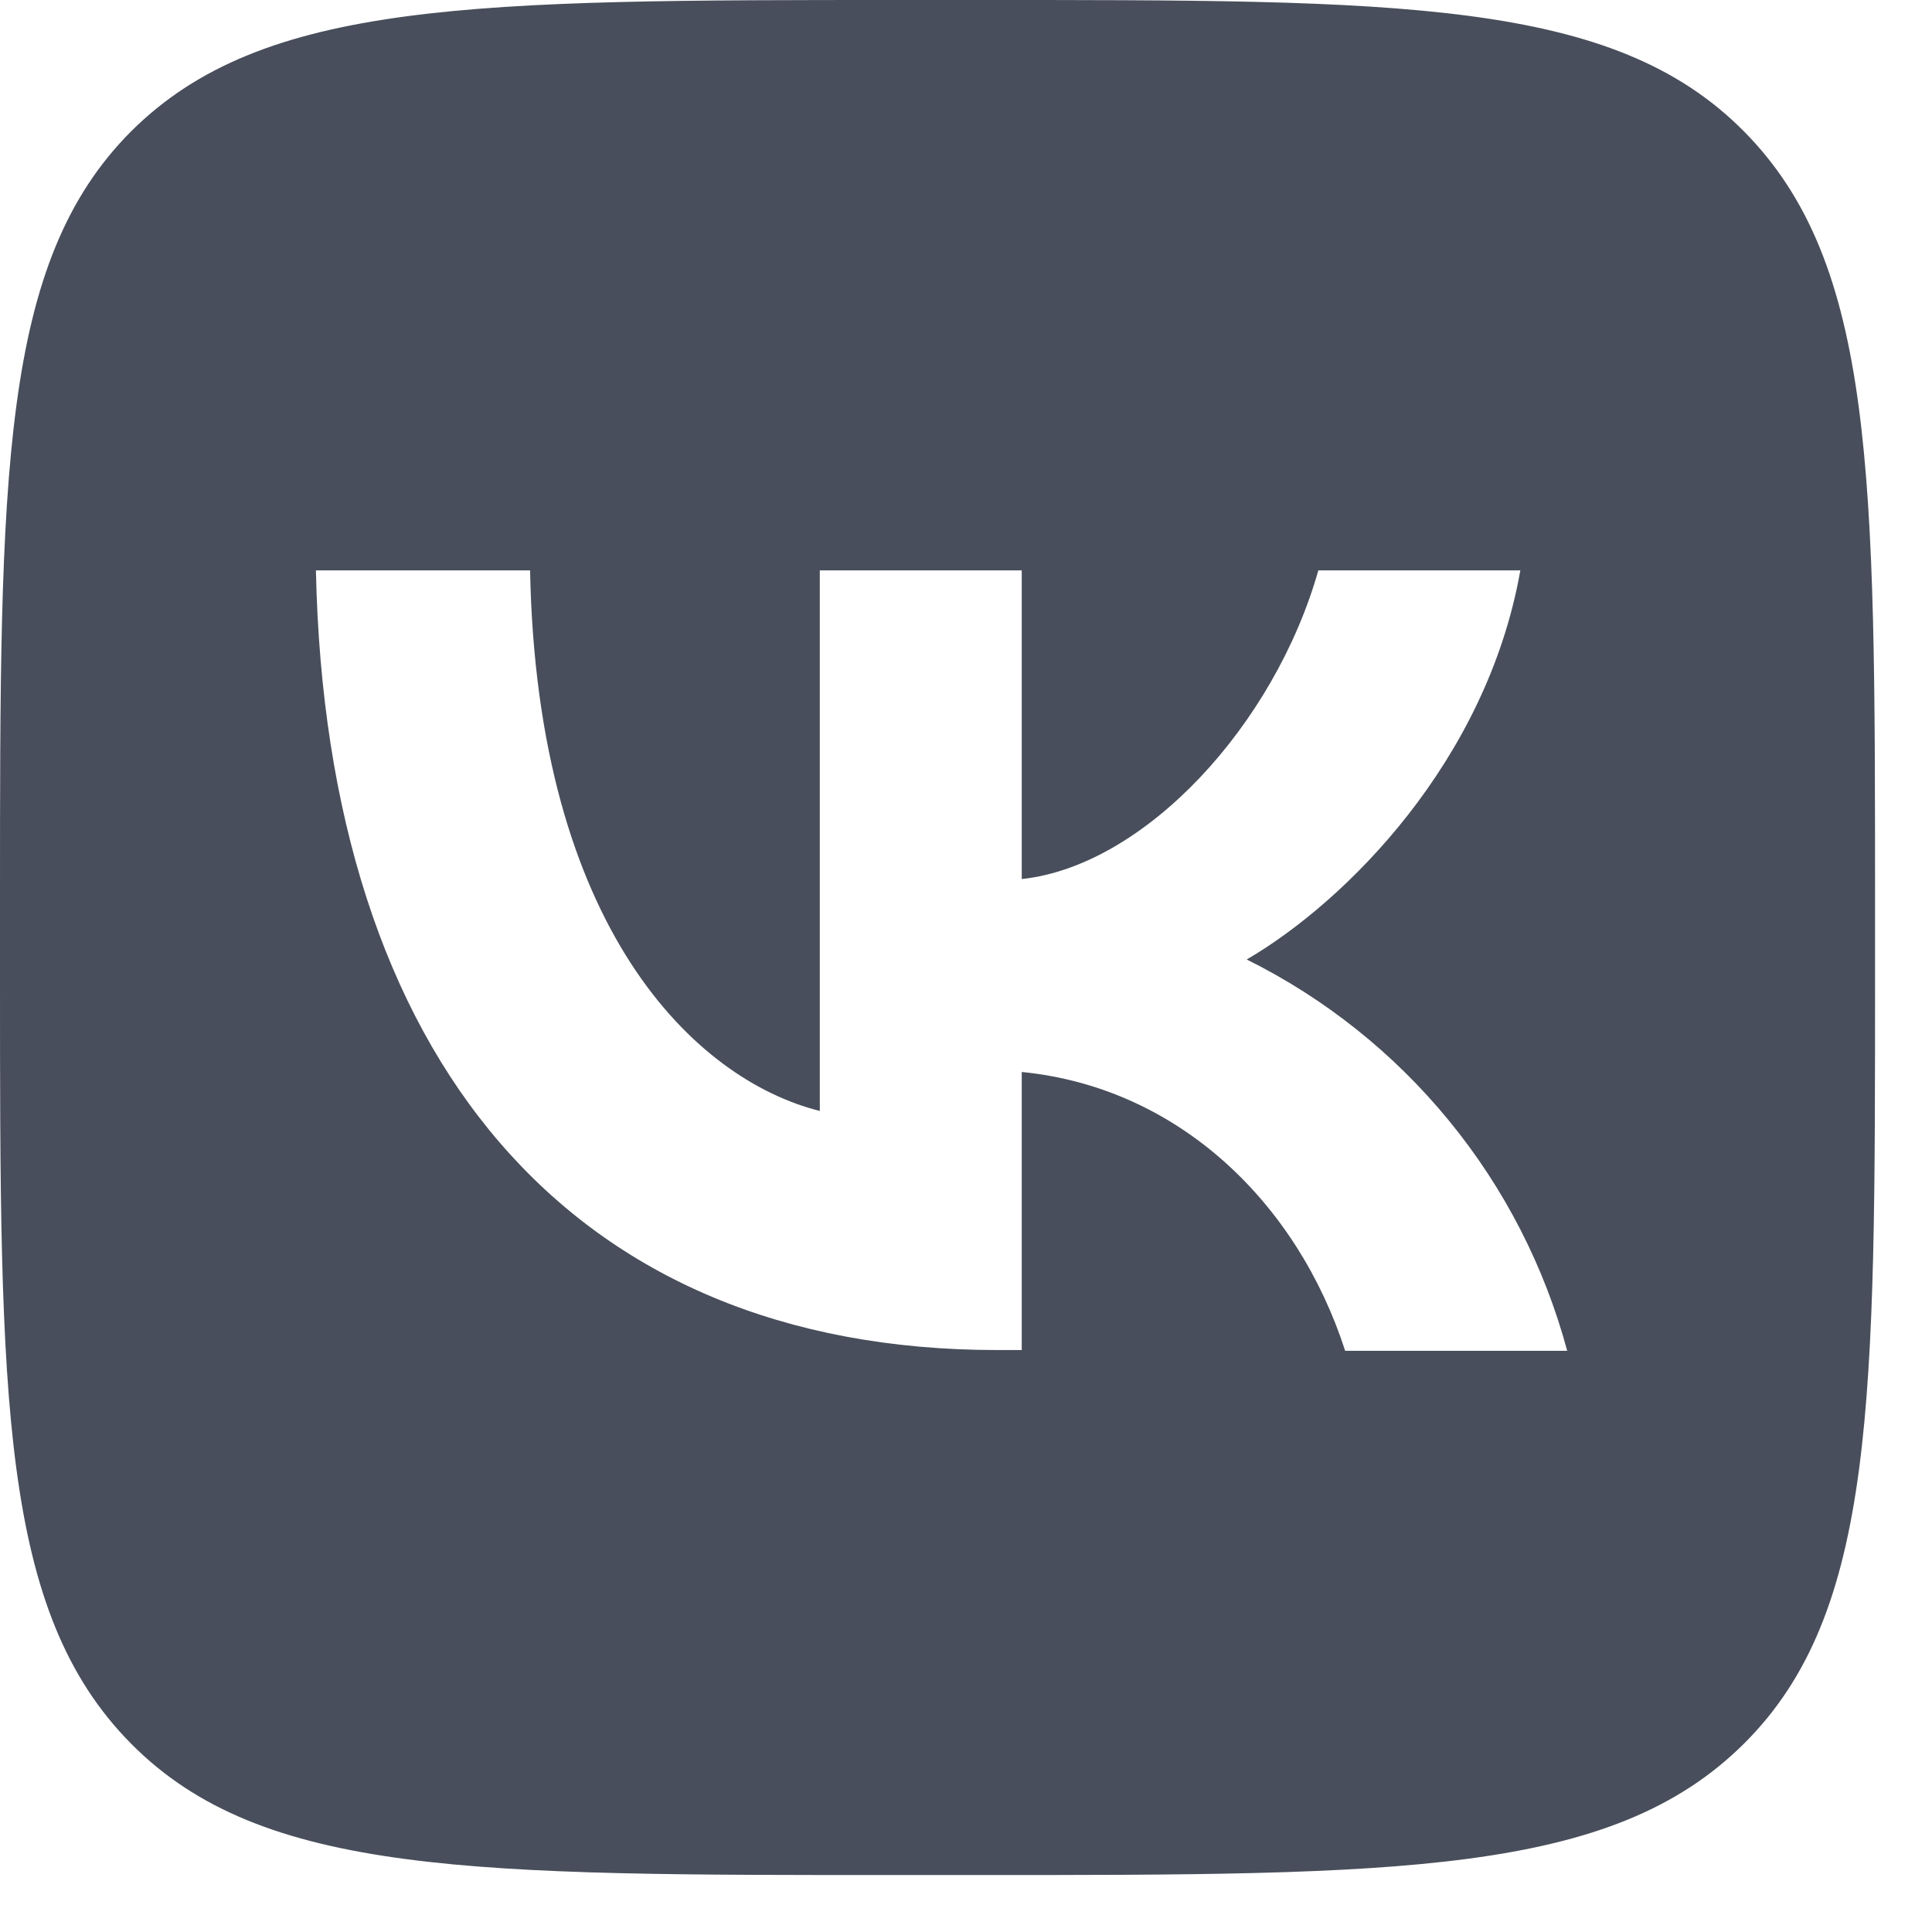 <svg width="27" height="27" viewBox="0 0 27 27" fill="none" xmlns="http://www.w3.org/2000/svg">
<path fill-rule="evenodd" clip-rule="evenodd" d="M4.415 7.971C4.557 14.784 7.964 18.867 13.935 18.867H14.279V14.981C16.475 15.198 18.133 16.815 18.799 18.878H21.902C21.585 17.701 21.023 16.605 20.25 15.662C19.478 14.719 18.515 13.951 17.423 13.409C18.812 12.599 20.777 10.634 21.247 7.971H18.424C17.811 10.133 16 12.099 14.279 12.285V7.971H11.457V15.526C9.711 15.088 7.505 12.971 7.408 7.971H4.415ZM1.834 1.834C0 3.669 0 6.64 0 12.578V13.626C0 19.556 0 22.52 1.834 24.37C3.669 26.22 6.643 26.204 12.578 26.204H13.626C19.556 26.204 22.523 26.204 24.37 24.37C26.218 22.536 26.204 19.564 26.204 13.626V12.578C26.204 6.648 26.204 3.684 24.37 1.834C22.536 -0.016 19.564 4.39175e-06 13.626 4.39175e-06H12.578C6.643 4.39175e-06 3.676 4.37333e-06 1.834 1.834Z" fill="#484E5B"/>
</svg>
